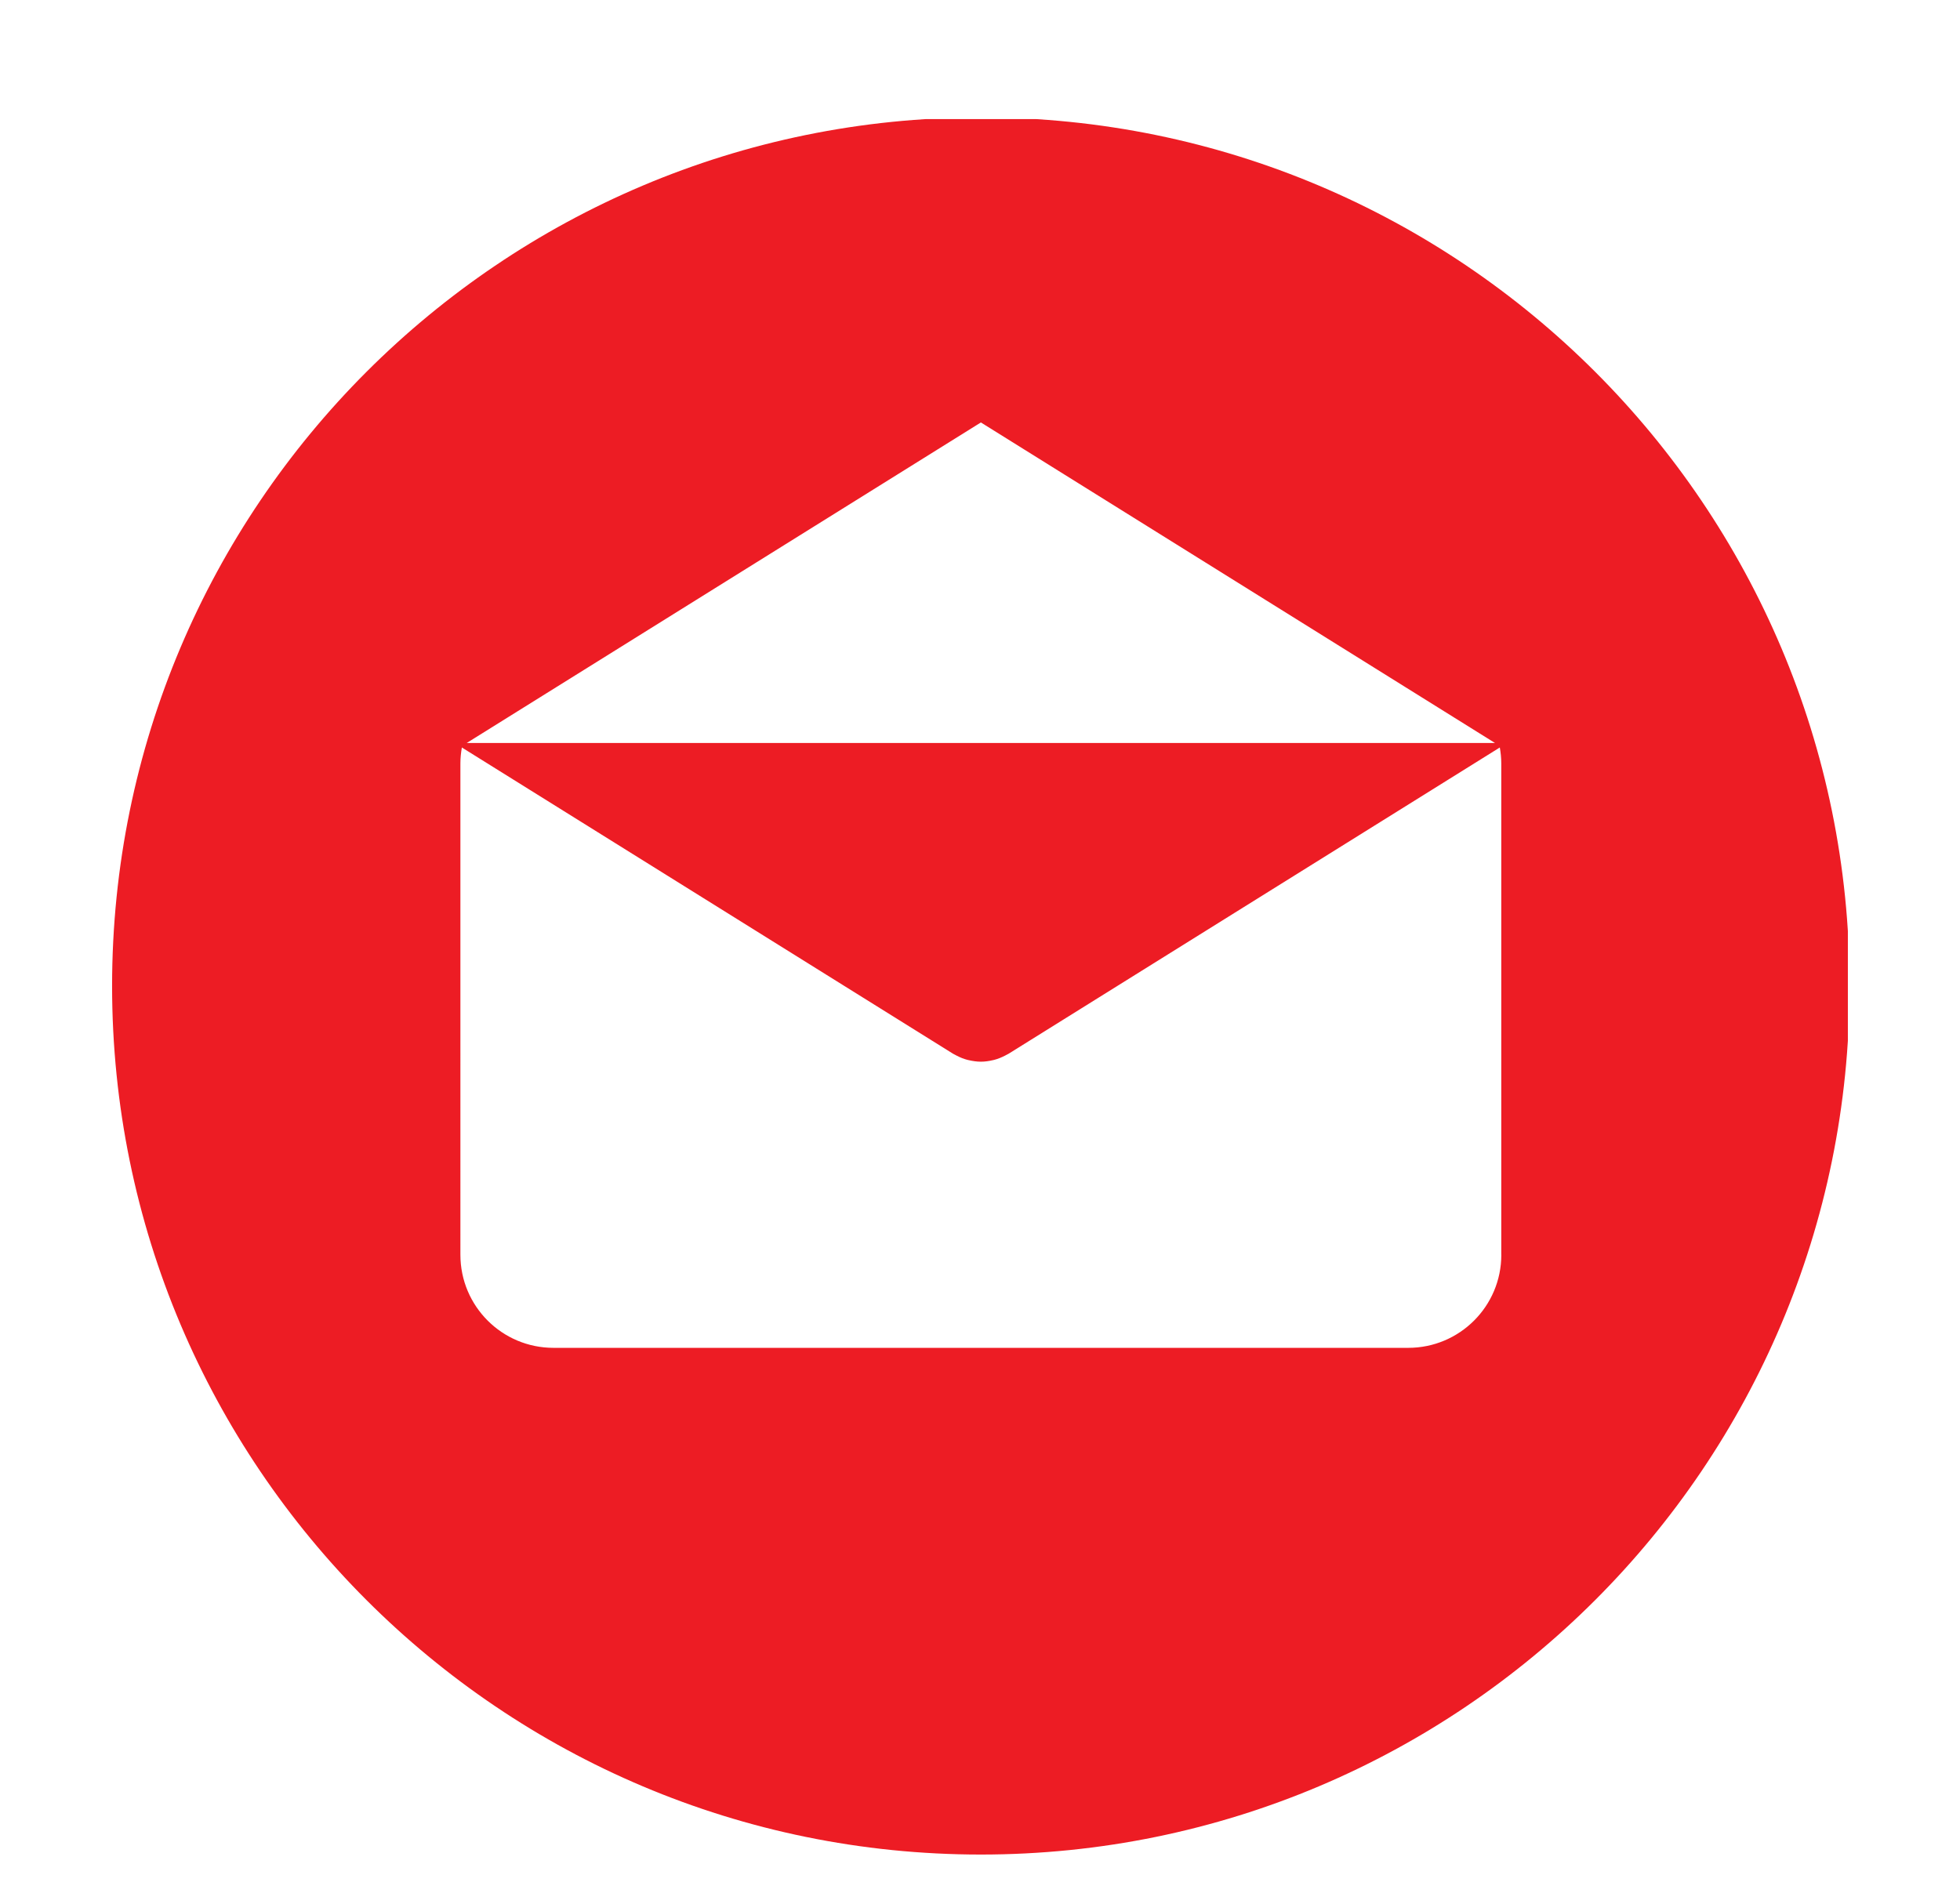 <?xml version="1.0" encoding="utf-8"?>
<!-- Generator: Adobe Illustrator 17.0.0, SVG Export Plug-In . SVG Version: 6.00 Build 0)  -->
<!DOCTYPE svg PUBLIC "-//W3C//DTD SVG 1.1//EN" "http://www.w3.org/Graphics/SVG/1.1/DTD/svg11.dtd">
<svg version="1.1" id="Layer_1" xmlns="http://www.w3.org/2000/svg" xmlns:xlink="http://www.w3.org/1999/xlink" x="0px" y="0px"
	 width="46.846px" height="45.25px" viewBox="0 0 46.846 45.25" enable-background="new 0 0 46.846 45.25" xml:space="preserve">
<g>
	<g>
		<defs>
			<rect id="SVGID_1_" x="2.679" y="2.847" width="41.487" height="41.653"/>
		</defs>
		<clipPath id="SVGID_2_">
			<use xlink:href="#SVGID_1_"  overflow="visible"/>
		</clipPath>
		<path clip-path="url(#SVGID_2_)" fill="#ED1C24" d="M23.443,2.806c-11.467,0-20.764,9.297-20.764,20.764
			c0,11.467,9.297,20.764,20.764,20.764c11.467,0,20.764-9.297,20.764-20.764C44.207,12.102,34.91,2.806,23.443,2.806L23.443,2.806z
			 M23.444,10.099l12.287,7.662H11.156L23.444,10.099z M35.884,29.996h-0.001c0,1.23-0.996,2.225-2.225,2.225H13.229
			c-1.229,0-2.225-0.996-2.225-2.225V18.249c0-0.13,0.014-0.256,0.035-0.38l11.74,7.321c0.014,0.009,0.03,0.015,0.044,0.023
			c0.016,0.009,0.032,0.017,0.047,0.025c0.083,0.043,0.168,0.077,0.255,0.099c0.01,0.003,0.018,0.004,0.027,0.006
			c0.096,0.022,0.193,0.037,0.29,0.037h0.002c0.097,0,0.194-0.014,0.29-0.037c0.009-0.002,0.017-0.004,0.027-0.006
			c0.087-0.022,0.172-0.057,0.255-0.099c0.016-0.008,0.032-0.016,0.047-0.025c0.014-0.008,0.03-0.014,0.044-0.023l11.74-7.321
			c0.022,0.124,0.035,0.25,0.035,0.38V29.996z M35.884,29.996"/>
	</g>
</g>
</svg>
